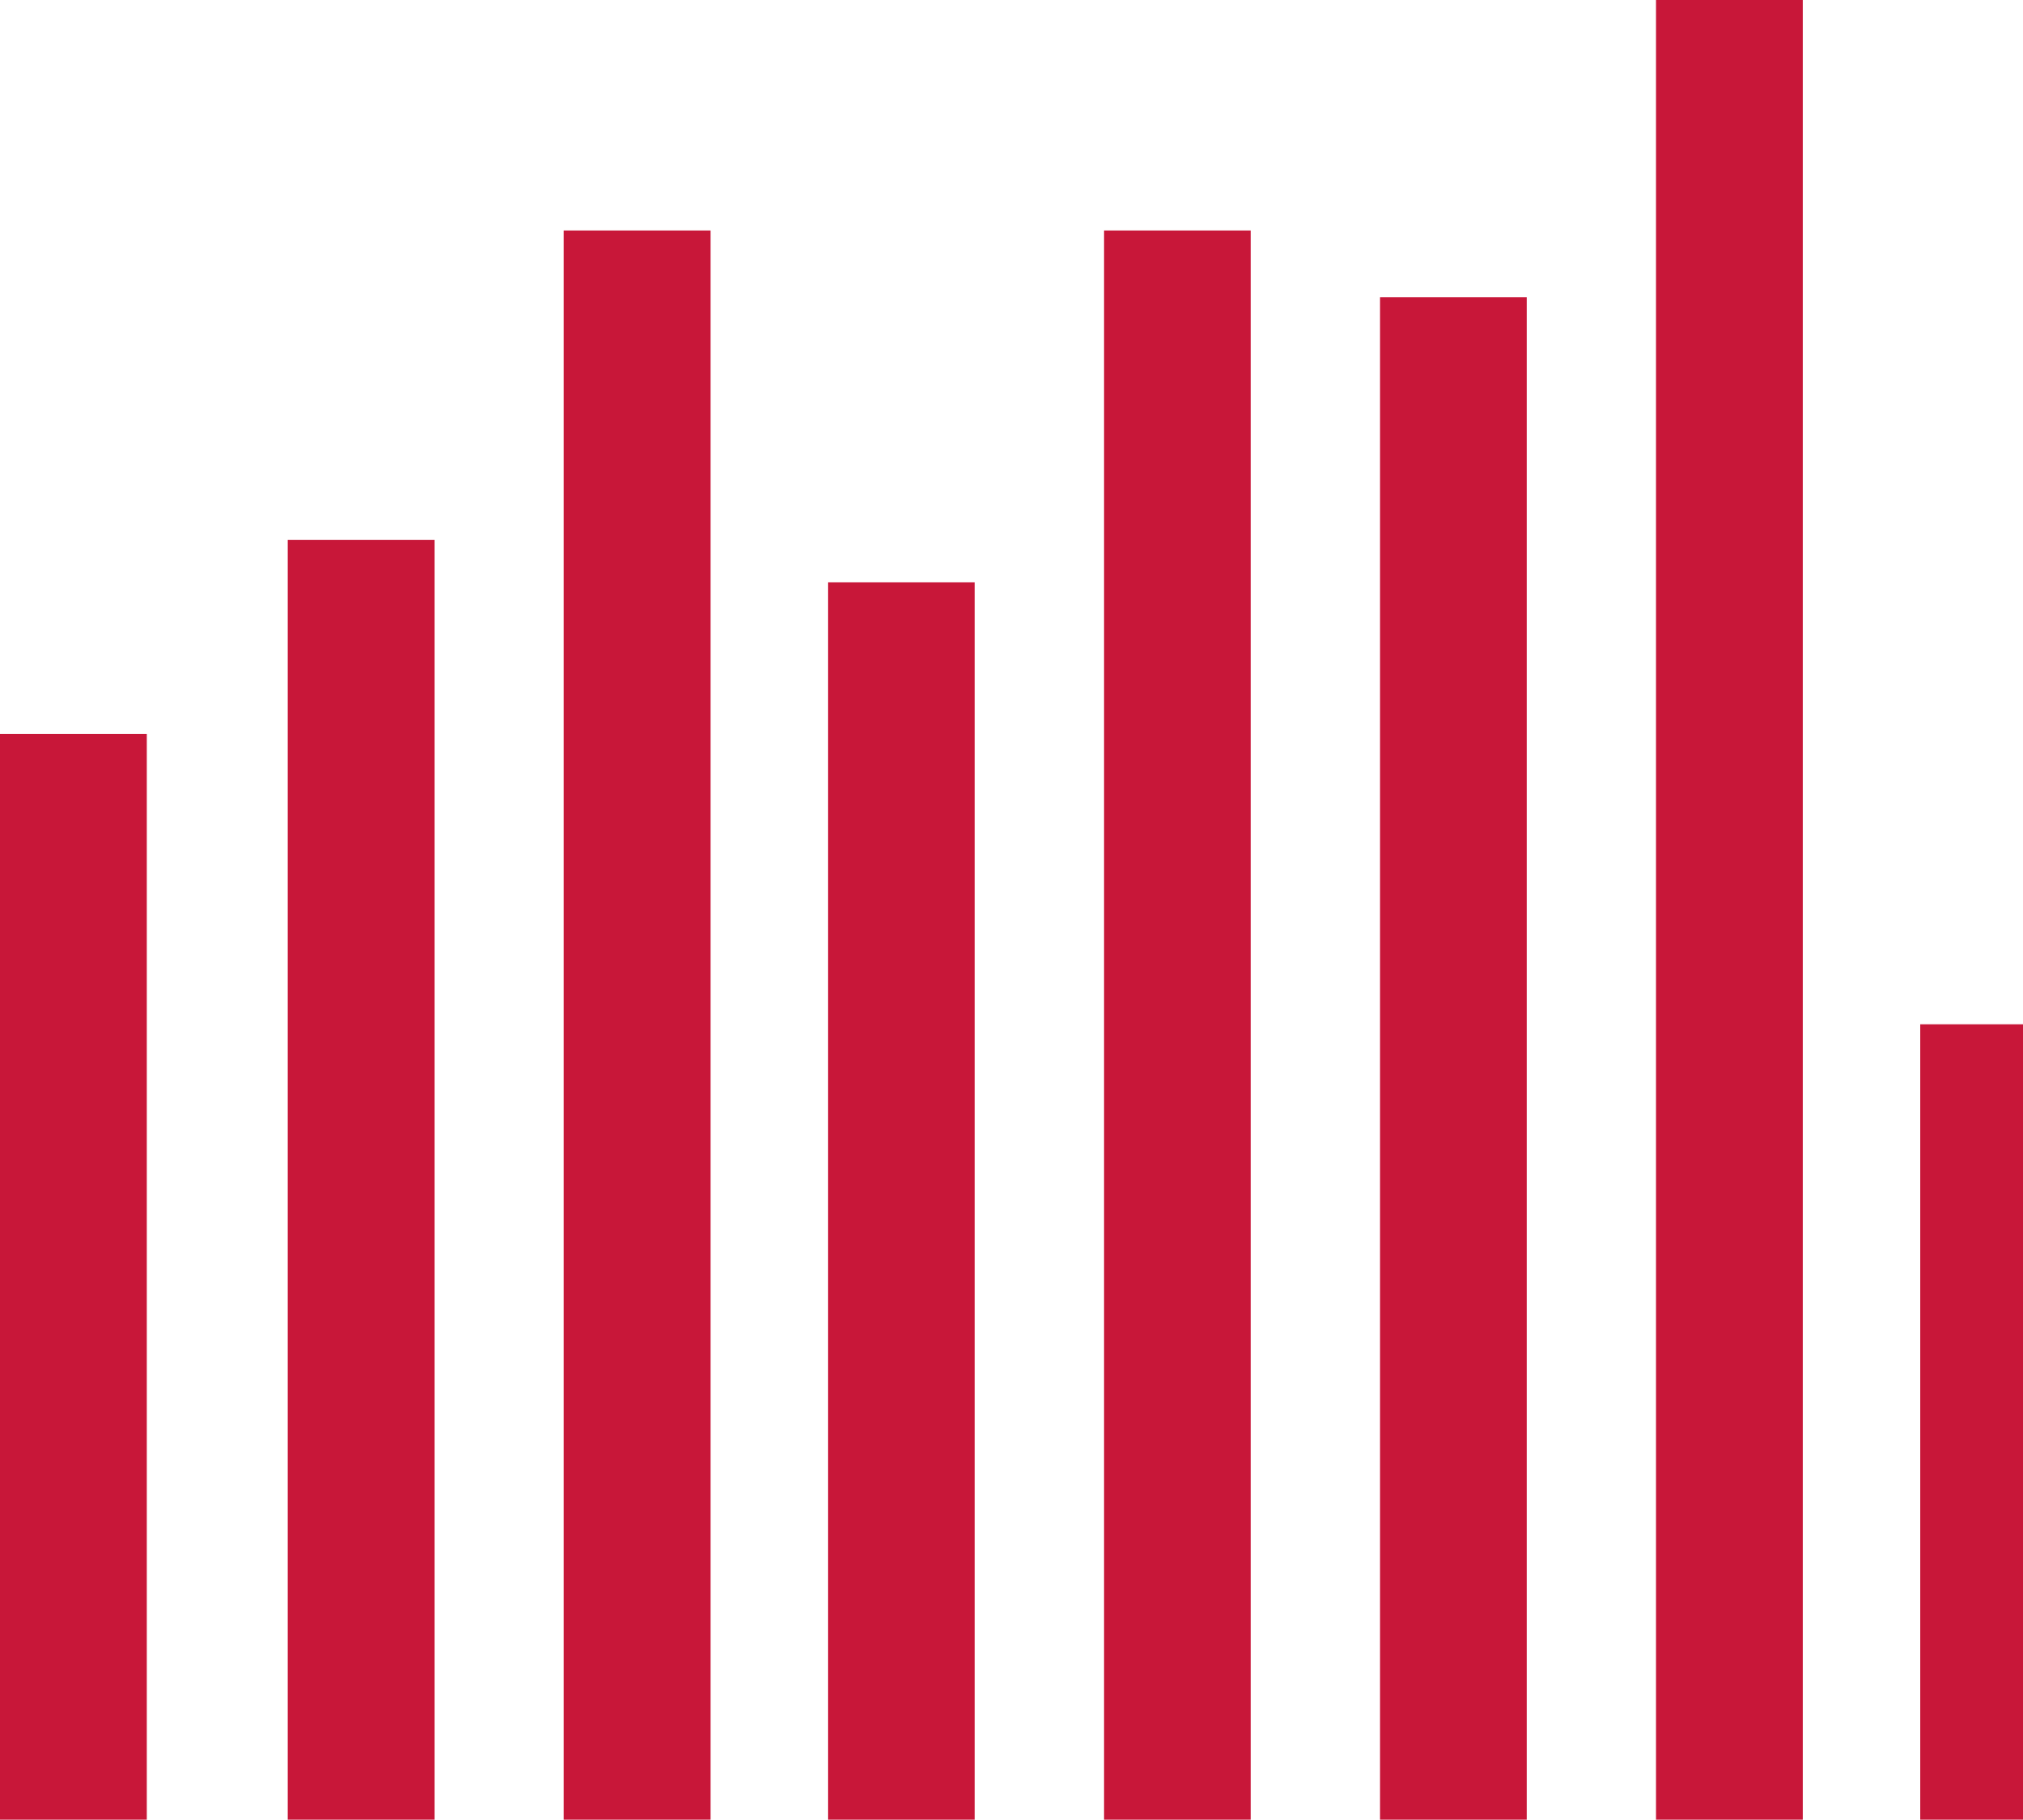 <svg width="716" height="644" viewBox="0 0 716 644" fill="none" xmlns="http://www.w3.org/2000/svg">
<rect width="51.959" height="644" transform="translate(586.102)" fill="#C81739"/>
<rect width="51.959" height="538.813" transform="translate(488.418 105.187)" fill="#C81739"/>
<rect width="51.959" height="562.426" transform="translate(390.734 81.573)" fill="#C81739"/>
<rect width="51.959" height="437.92" transform="translate(293.051 206.08)" fill="#C81739"/>
<rect width="51.959" height="562.426" transform="translate(199.524 81.573)" fill="#C81739"/>
<rect width="51.959" height="452.946" transform="translate(101.84 191.054)" fill="#C81739"/>
<rect width="51.959" height="384.253" transform="translate(0 259.746)" fill="#C81739"/>
<rect width="36.372" height="281.49" transform="translate(679.628 362.51)" fill="#C81739"/>
</svg>
